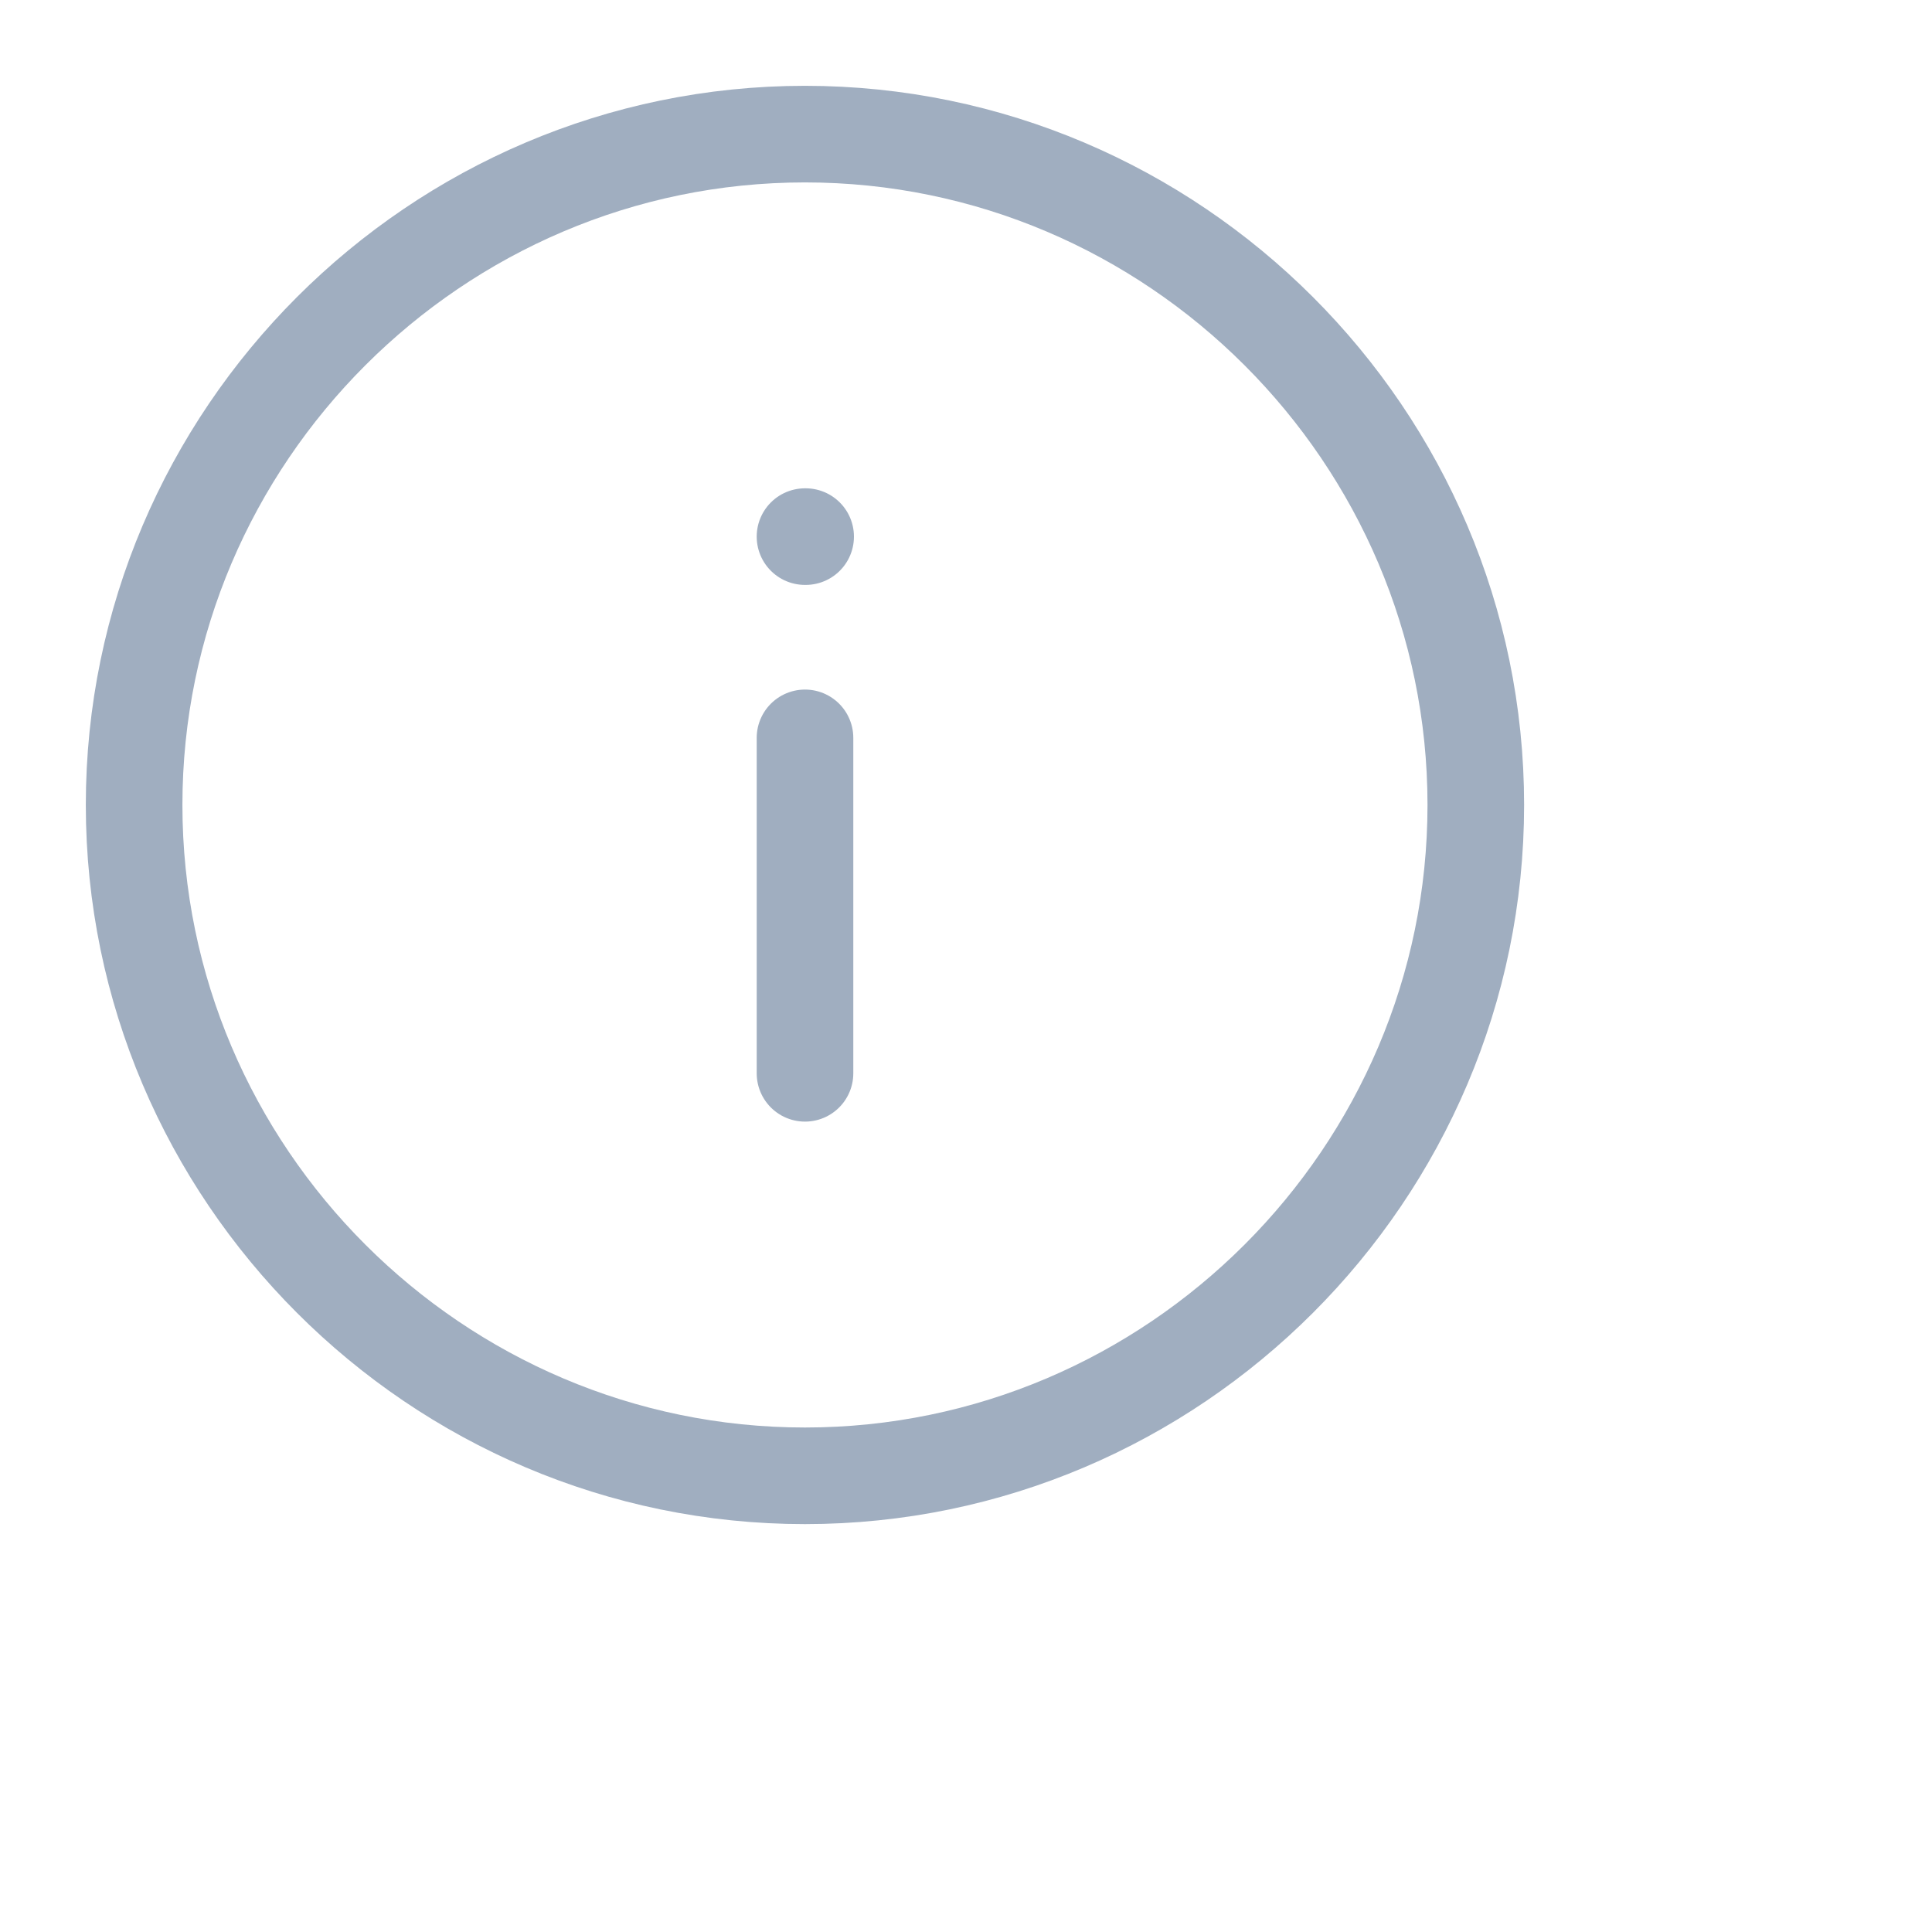 <svg width="24" height="24" viewBox="0 0 24 24" fill="none" xmlns="http://www.w3.org/2000/svg">
<path d="M9.999 18.333C14.583 18.333 18.333 14.583 18.333 9.999C18.333 5.416 14.583 1.666 9.999 1.666C5.416 1.666 1.666 5.416 1.666 9.999C1.666 14.583 5.416 18.333 9.999 18.333Z" stroke="#A0AEC0" stroke-width="1.2" stroke-linecap="round" stroke-linejoin="round"/>
<path d="M10 9.166V13.333" stroke="#A0AEC0" stroke-width="1.2" stroke-linecap="round" stroke-linejoin="round"/>
<path d="M10 6.666H10.008" stroke="#A0AEC0" stroke-width="1.2" stroke-linecap="round" stroke-linejoin="round"/>
</svg>
